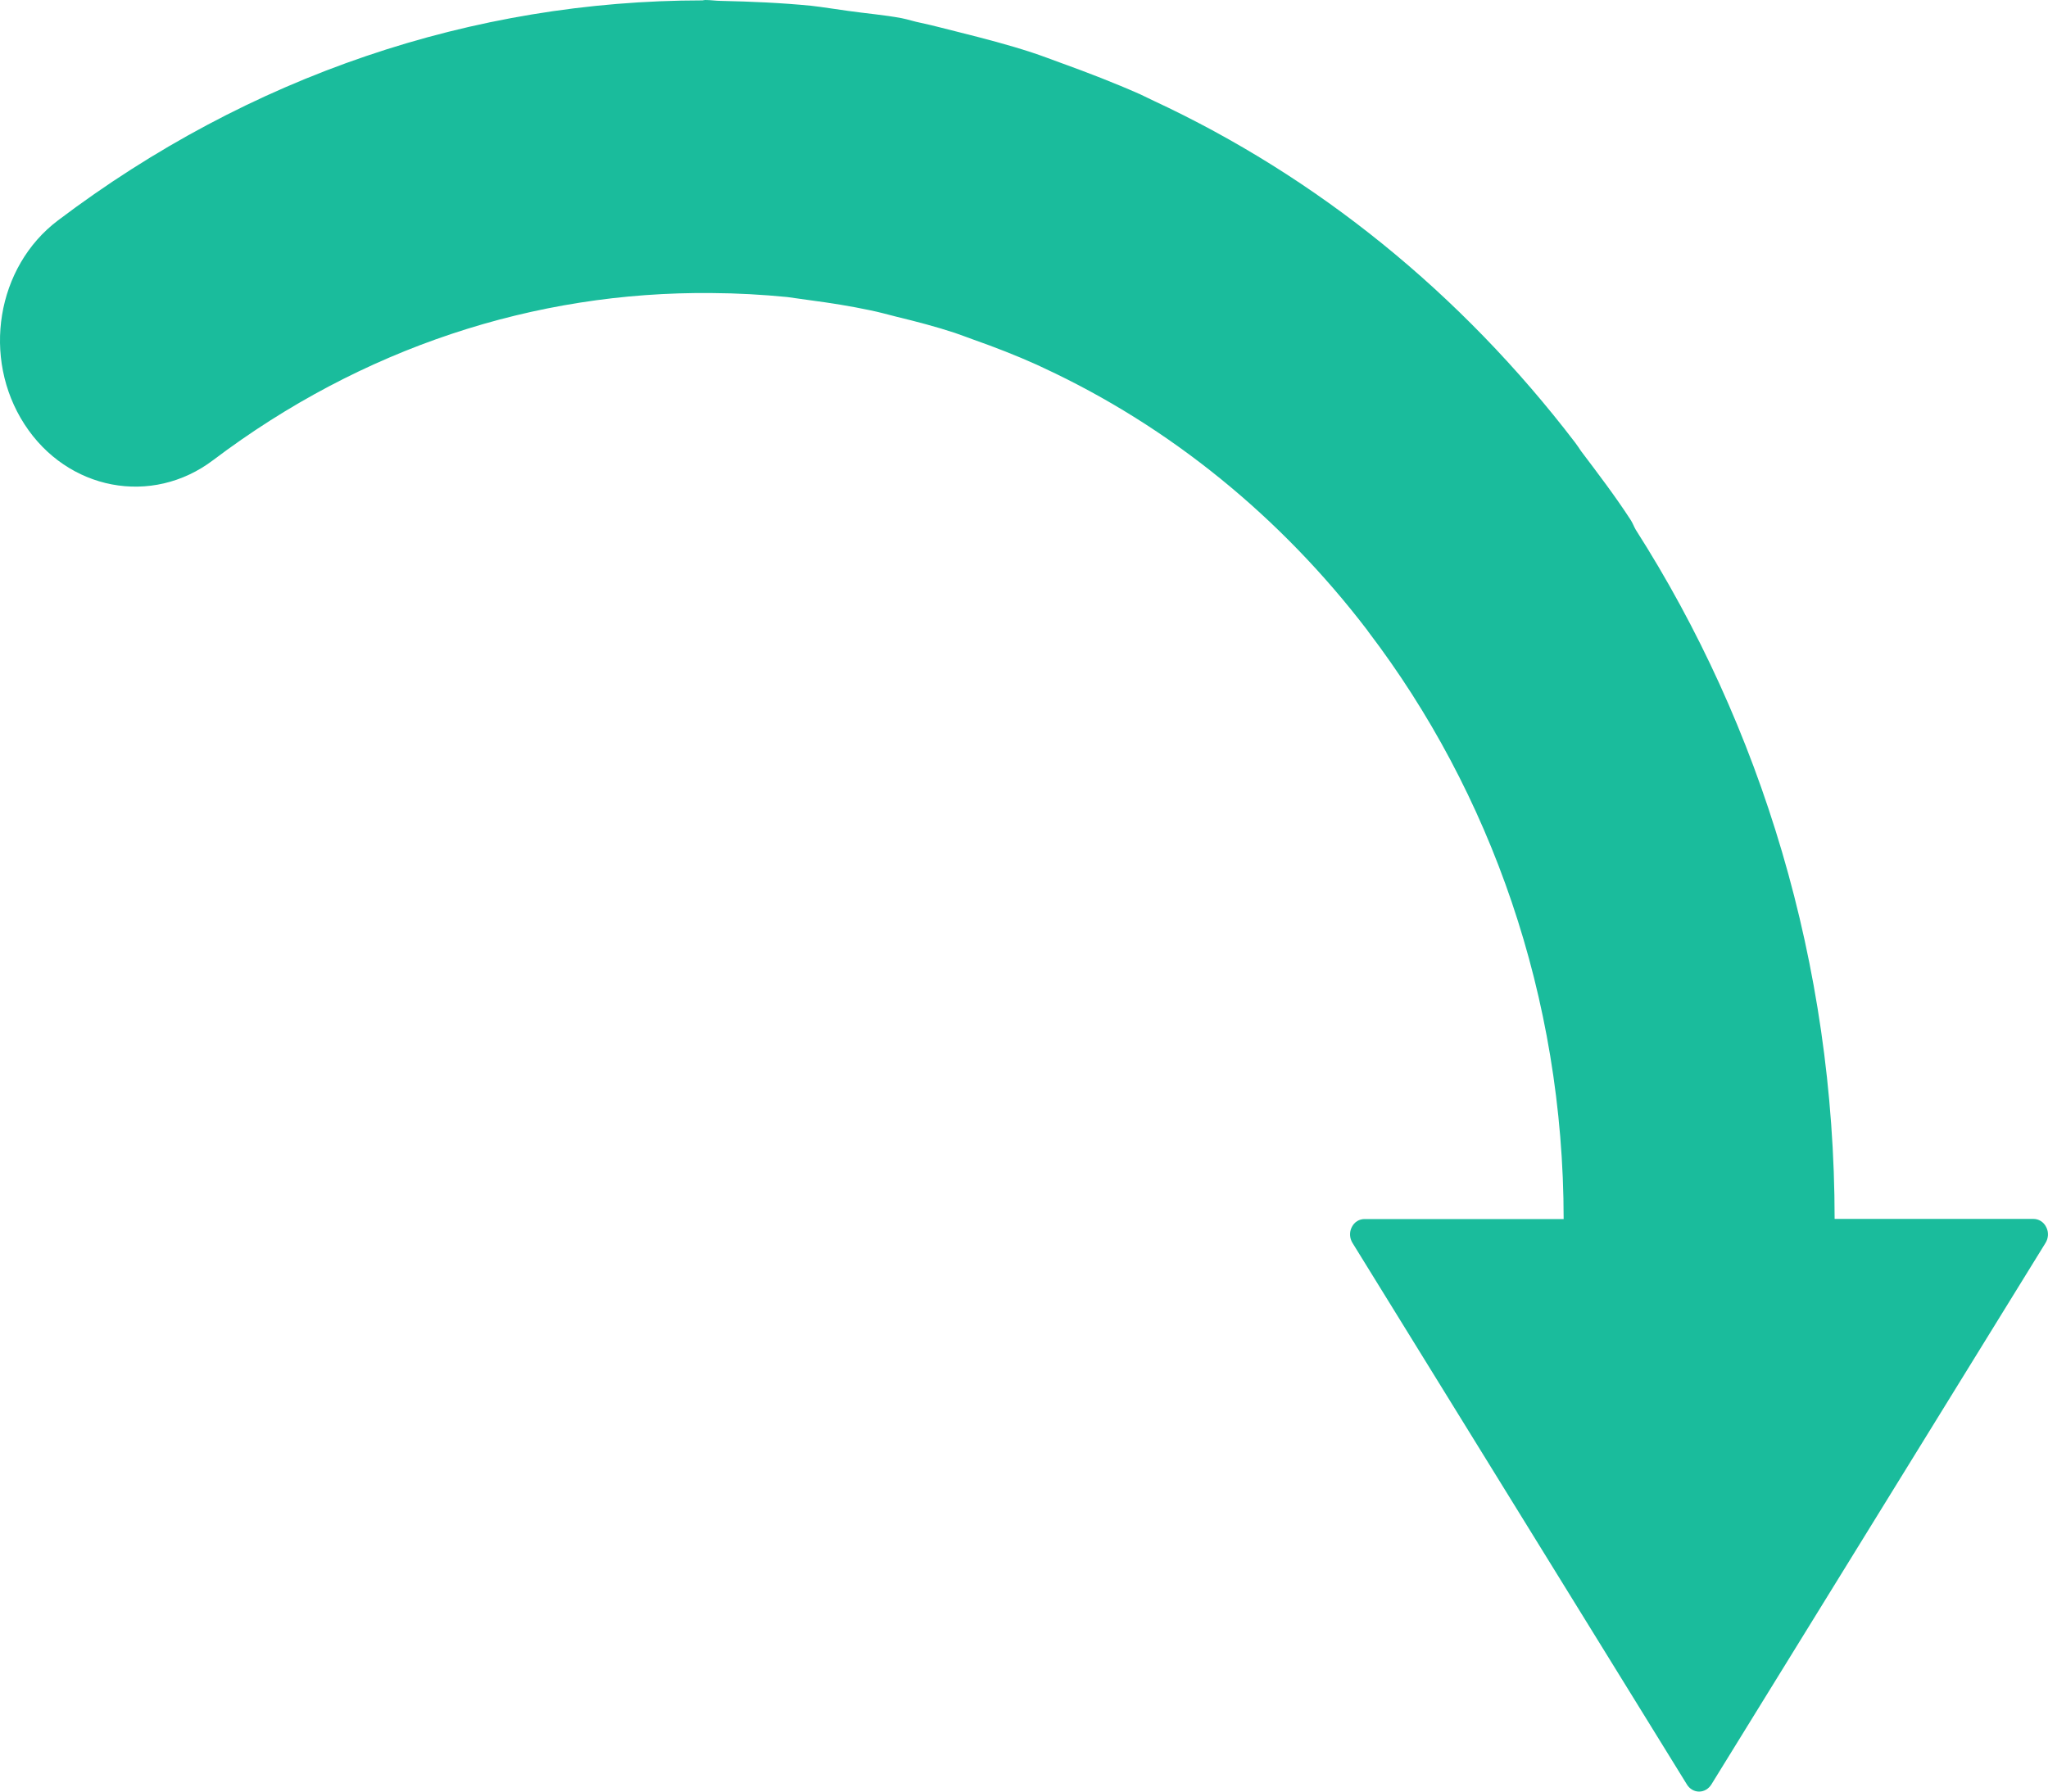 ﻿<?xml version="1.0" encoding="utf-8"?>
<svg version="1.1" xmlns:xlink="http://www.w3.org/1999/xlink" width="16px" height="14px" xmlns="http://www.w3.org/2000/svg">
  <g transform="matrix(1 0 0 1 -585 -544 )">
    <path d="M 14.333 9.526  C 14.332 7.527  13.757 5.672  12.779 4.139  C 12.764 4.113  12.755 4.086  12.739 4.062  C 12.617 3.874  12.484 3.7  12.352 3.525  C 12.337 3.503  12.323 3.481  12.307 3.46  C 11.411 2.287  10.287 1.381  9.014 0.788  C 8.978 0.772  8.944 0.753  8.908 0.737  C 8.705 0.647  8.497 0.567  8.287 0.491  C 8.212 0.464  8.138 0.435  8.061 0.41  C 7.878 0.35  7.693 0.302  7.506 0.255  C 7.403 0.23  7.3 0.201  7.196 0.179  C 7.144 0.169  7.095 0.152  7.044 0.142  C 6.905 0.116  6.765 0.105  6.625 0.085  C 6.528 0.072  6.434 0.056  6.337 0.045  C 6.102 0.022  5.869 0.012  5.637 0.007  C 5.594 0.007  5.553 0  5.511 0  C 5.503 0  5.496 0.002  5.488 0.003  C 3.697 0.004  1.951 0.589  0.452 1.723  C -0.027 2.085  -0.144 2.797  0.191 3.315  C 0.526 3.833  1.187 3.958  1.666 3.595  C 2.824 2.72  4.175 2.276  5.56 2.29  C 5.759 2.291  5.955 2.302  6.149 2.321  C 6.209 2.329  6.268 2.338  6.328 2.346  C 6.487 2.367  6.645 2.392  6.8 2.425  C 6.869 2.439  6.937 2.458  7.004 2.475  C 7.157 2.512  7.31 2.552  7.459 2.601  C 7.506 2.617  7.553 2.635  7.6 2.652  C 7.77 2.712  7.938 2.777  8.102 2.851  C 8.119 2.858  8.136 2.868  8.153 2.875  C 9.139 3.333  10.005 4.039  10.68 4.922  C 10.684 4.927  10.688 4.934  10.692 4.939  C 11.643 6.189  12.215 7.786  12.216 9.526  L 10.66 9.526  C 10.62 9.526  10.581 9.548  10.561 9.589  C 10.54 9.629  10.544 9.676  10.566 9.712  L 13.18 13.946  C 13.2 13.978  13.235 14  13.274 14  C 13.314 14  13.348 13.978  13.369 13.946  L 15.981 9.712  C 16.003 9.676  16.007 9.629  15.986 9.589  C 15.966 9.548  15.927 9.525  15.887 9.525  L 14.333 9.525  Z " fill-rule="nonzero" fill="#1abc9c" stroke="none" transform="matrix(1 0 0 1 585 544 )" />
  </g>
</svg>